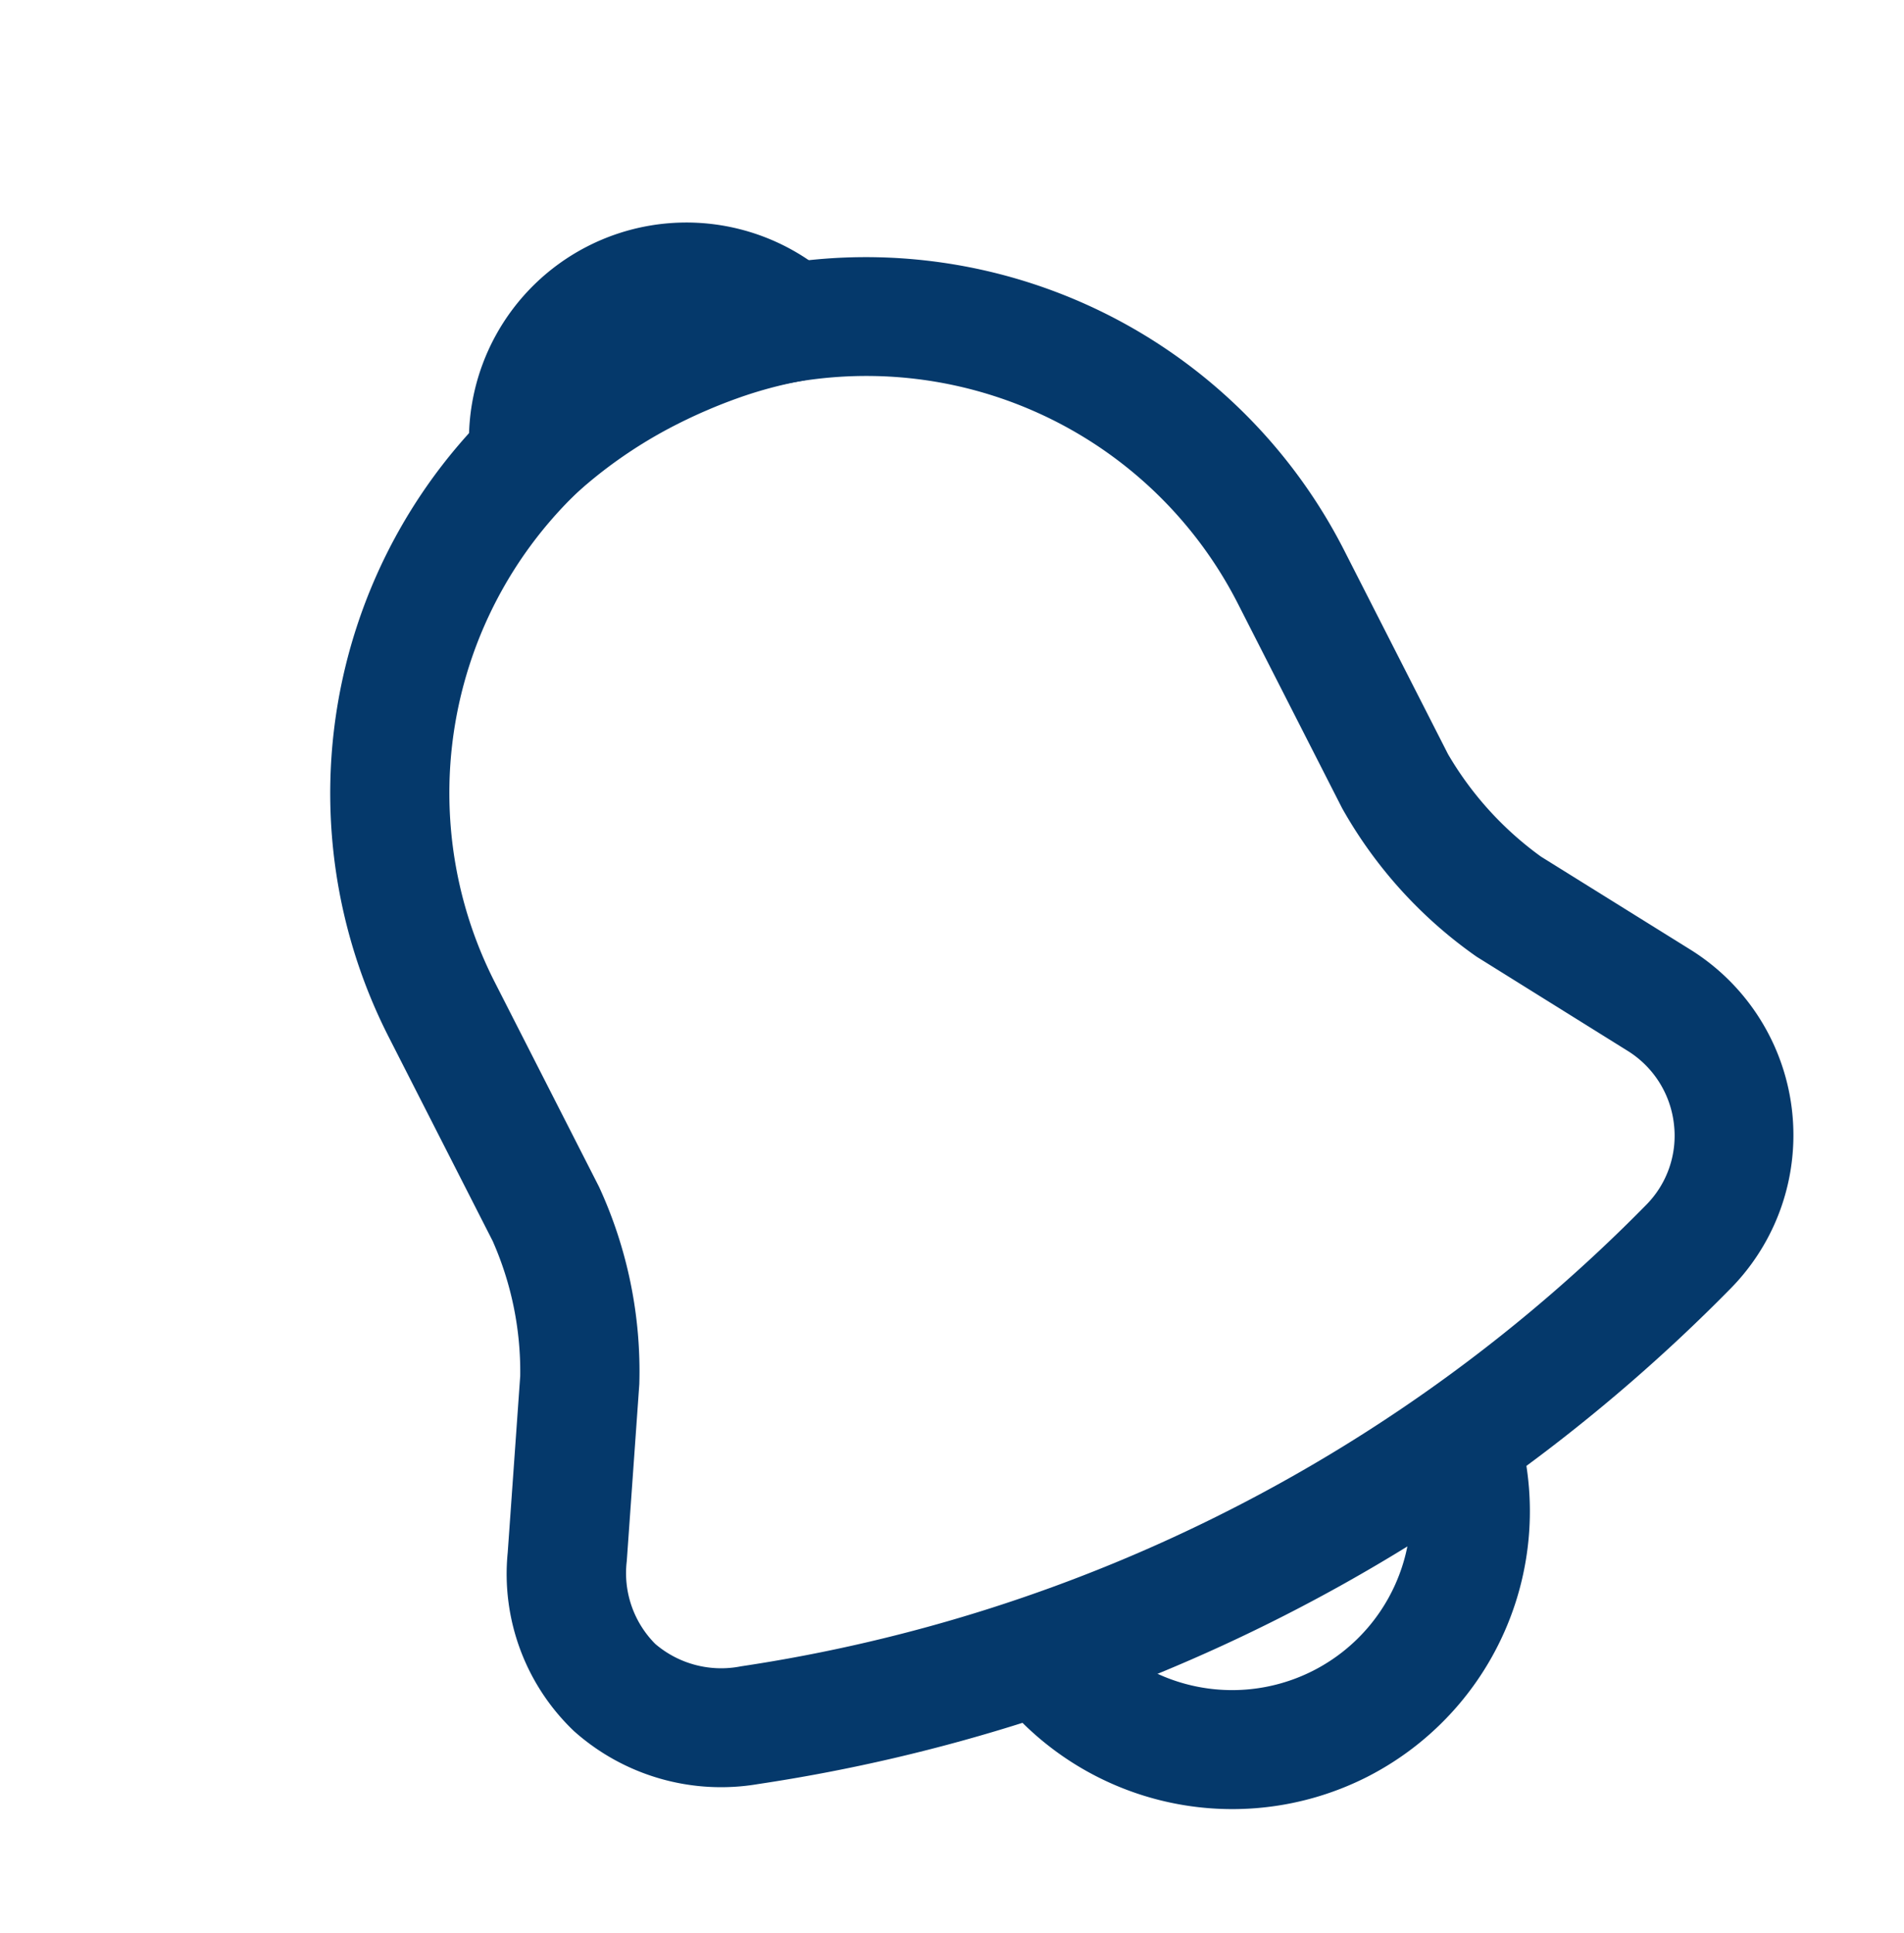 <svg xmlns="http://www.w3.org/2000/svg" width="23.972" height="24.333" viewBox="0 0 23.972 24.333">
  <g id="Group_23726" data-name="Group 23726" transform="matrix(0.891, -0.454, 0.454, 0.891, -69.226, -120.801)">
    <path id="Path_13667" data-name="Path 13667" d="M12.02,146.16a6.758,6.758,0,0,1,6.75,6.75v2.89a4.208,4.208,0,0,0,.457,1.68l1.146,1.9a2.752,2.752,0,0,1-1.487,4.029,21.671,21.671,0,0,1-13.743,0,2.782,2.782,0,0,1-1.762-1.646,2.732,2.732,0,0,1,.277-2.382l1.15-1.91A4.067,4.067,0,0,0,5.27,155.8v-2.89A6.758,6.758,0,0,1,12.02,146.16Zm-.005,16.87a20.151,20.151,0,0,0,6.4-1.041,1.236,1.236,0,0,0,.775-.749,1.25,1.25,0,0,0-.1-1.084l-1.157-1.921a5.672,5.672,0,0,1-.66-2.435v-2.89a5.25,5.25,0,0,0-10.5,0v2.89a5.546,5.546,0,0,1-.676,2.444l-1.152,1.913a1.264,1.264,0,0,0-.154,1.092,1.276,1.276,0,0,0,.832.741A20.147,20.147,0,0,0,12.015,163.03Z" fill="#05396b"/>
    <path id="Path_13668" data-name="Path 13668" d="M13.87,147.95a.749.749,0,0,1-.209-.03,5.264,5.264,0,0,0-.841-.176,6.581,6.581,0,0,0-.814-.052,5.824,5.824,0,0,0-1.626.227.75.75,0,0,1-.908-.994,2.738,2.738,0,0,1,5.1,0,.75.75,0,0,1-.7,1.024Z" fill="#05396b"/>
    <path id="Path_13669" data-name="Path 13669" d="M12.02,166.81a3.755,3.755,0,0,1-3.75-3.75h1.5a2.25,2.25,0,1,0,4.5,0h1.5A3.754,3.754,0,0,1,12.02,166.81Z" fill="#05396b"/>
  </g>
</svg>
